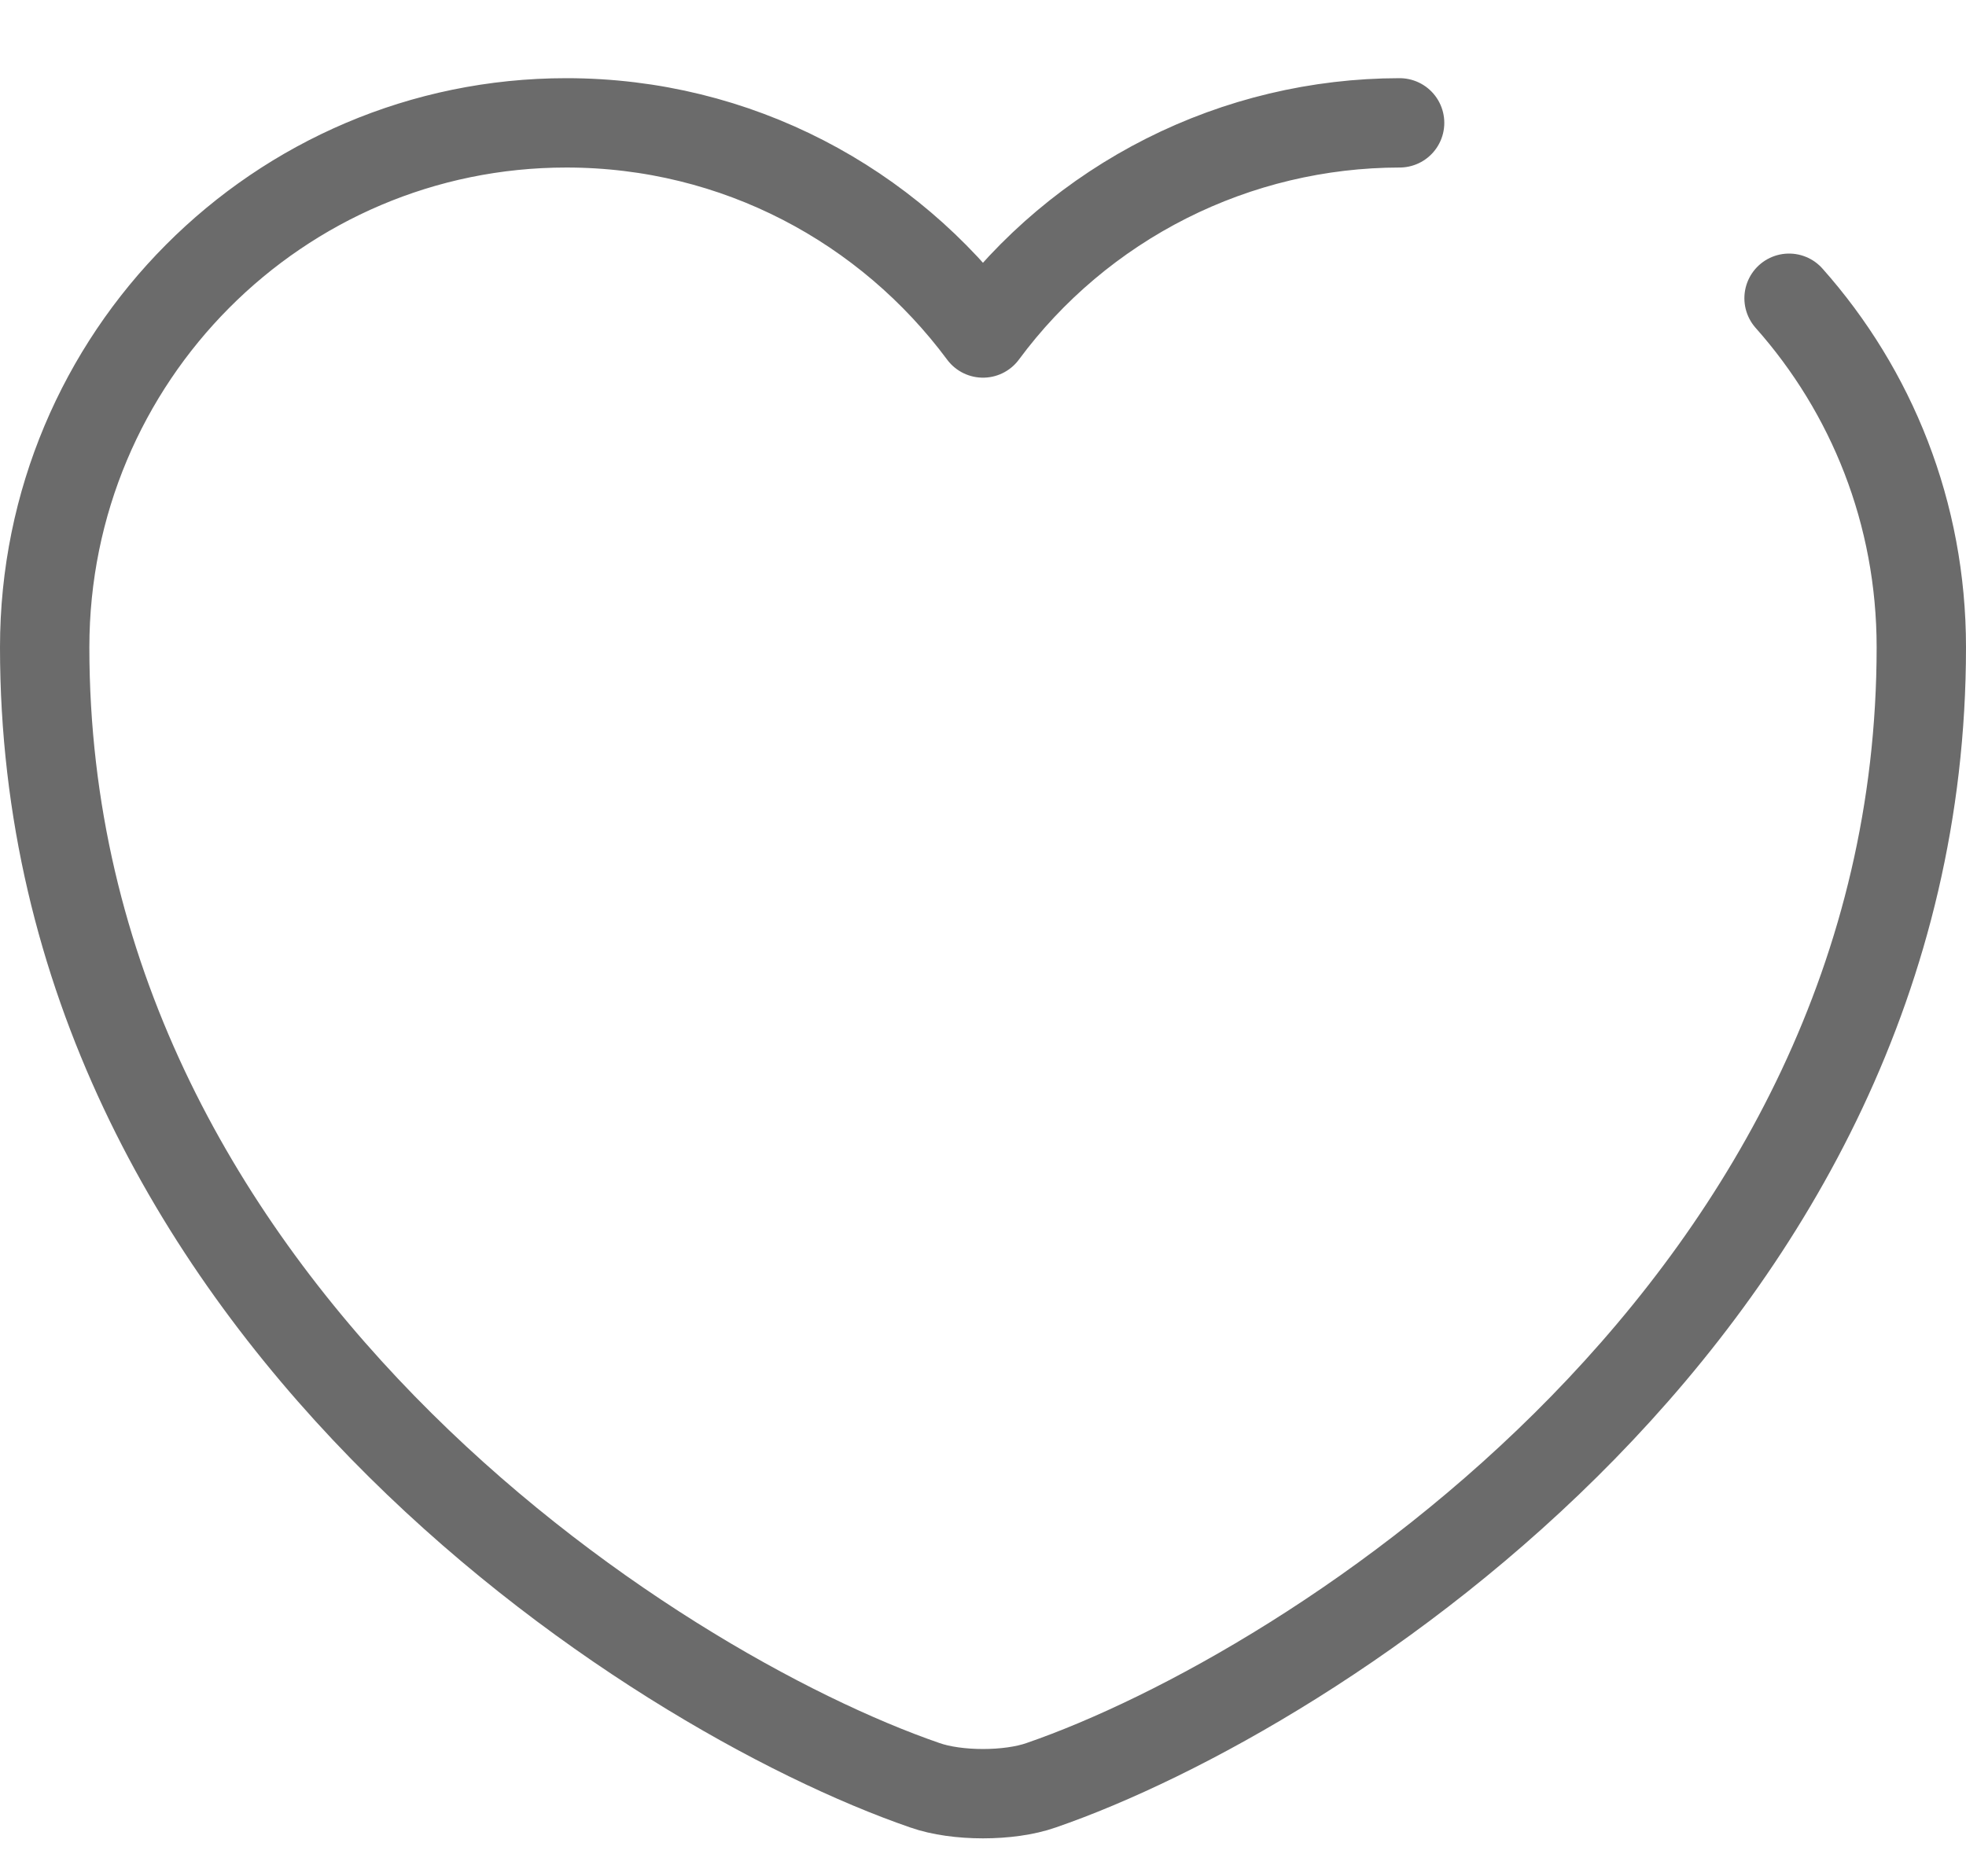 <svg width="22" height="21" viewBox="0 0 22 21" fill="none" xmlns="http://www.w3.org/2000/svg">
<path d="M20.02 3.338C20.944 4.378 21.5 5.743 21.5 7.245C21.5 14.595 14.696 18.931 11.651 19.981C11.294 20.107 10.706 20.107 10.349 19.981C7.304 18.931 0.5 14.595 0.5 7.245C0.5 4 3.115 1.375 6.338 1.375C8.249 1.375 9.94 2.299 11 3.727C11.539 2.998 12.242 2.406 13.052 1.997C13.861 1.589 14.755 1.376 15.662 1.375" stroke="#6B6B6B" stroke-linecap="round" stroke-linejoin="round"/>
</svg>

